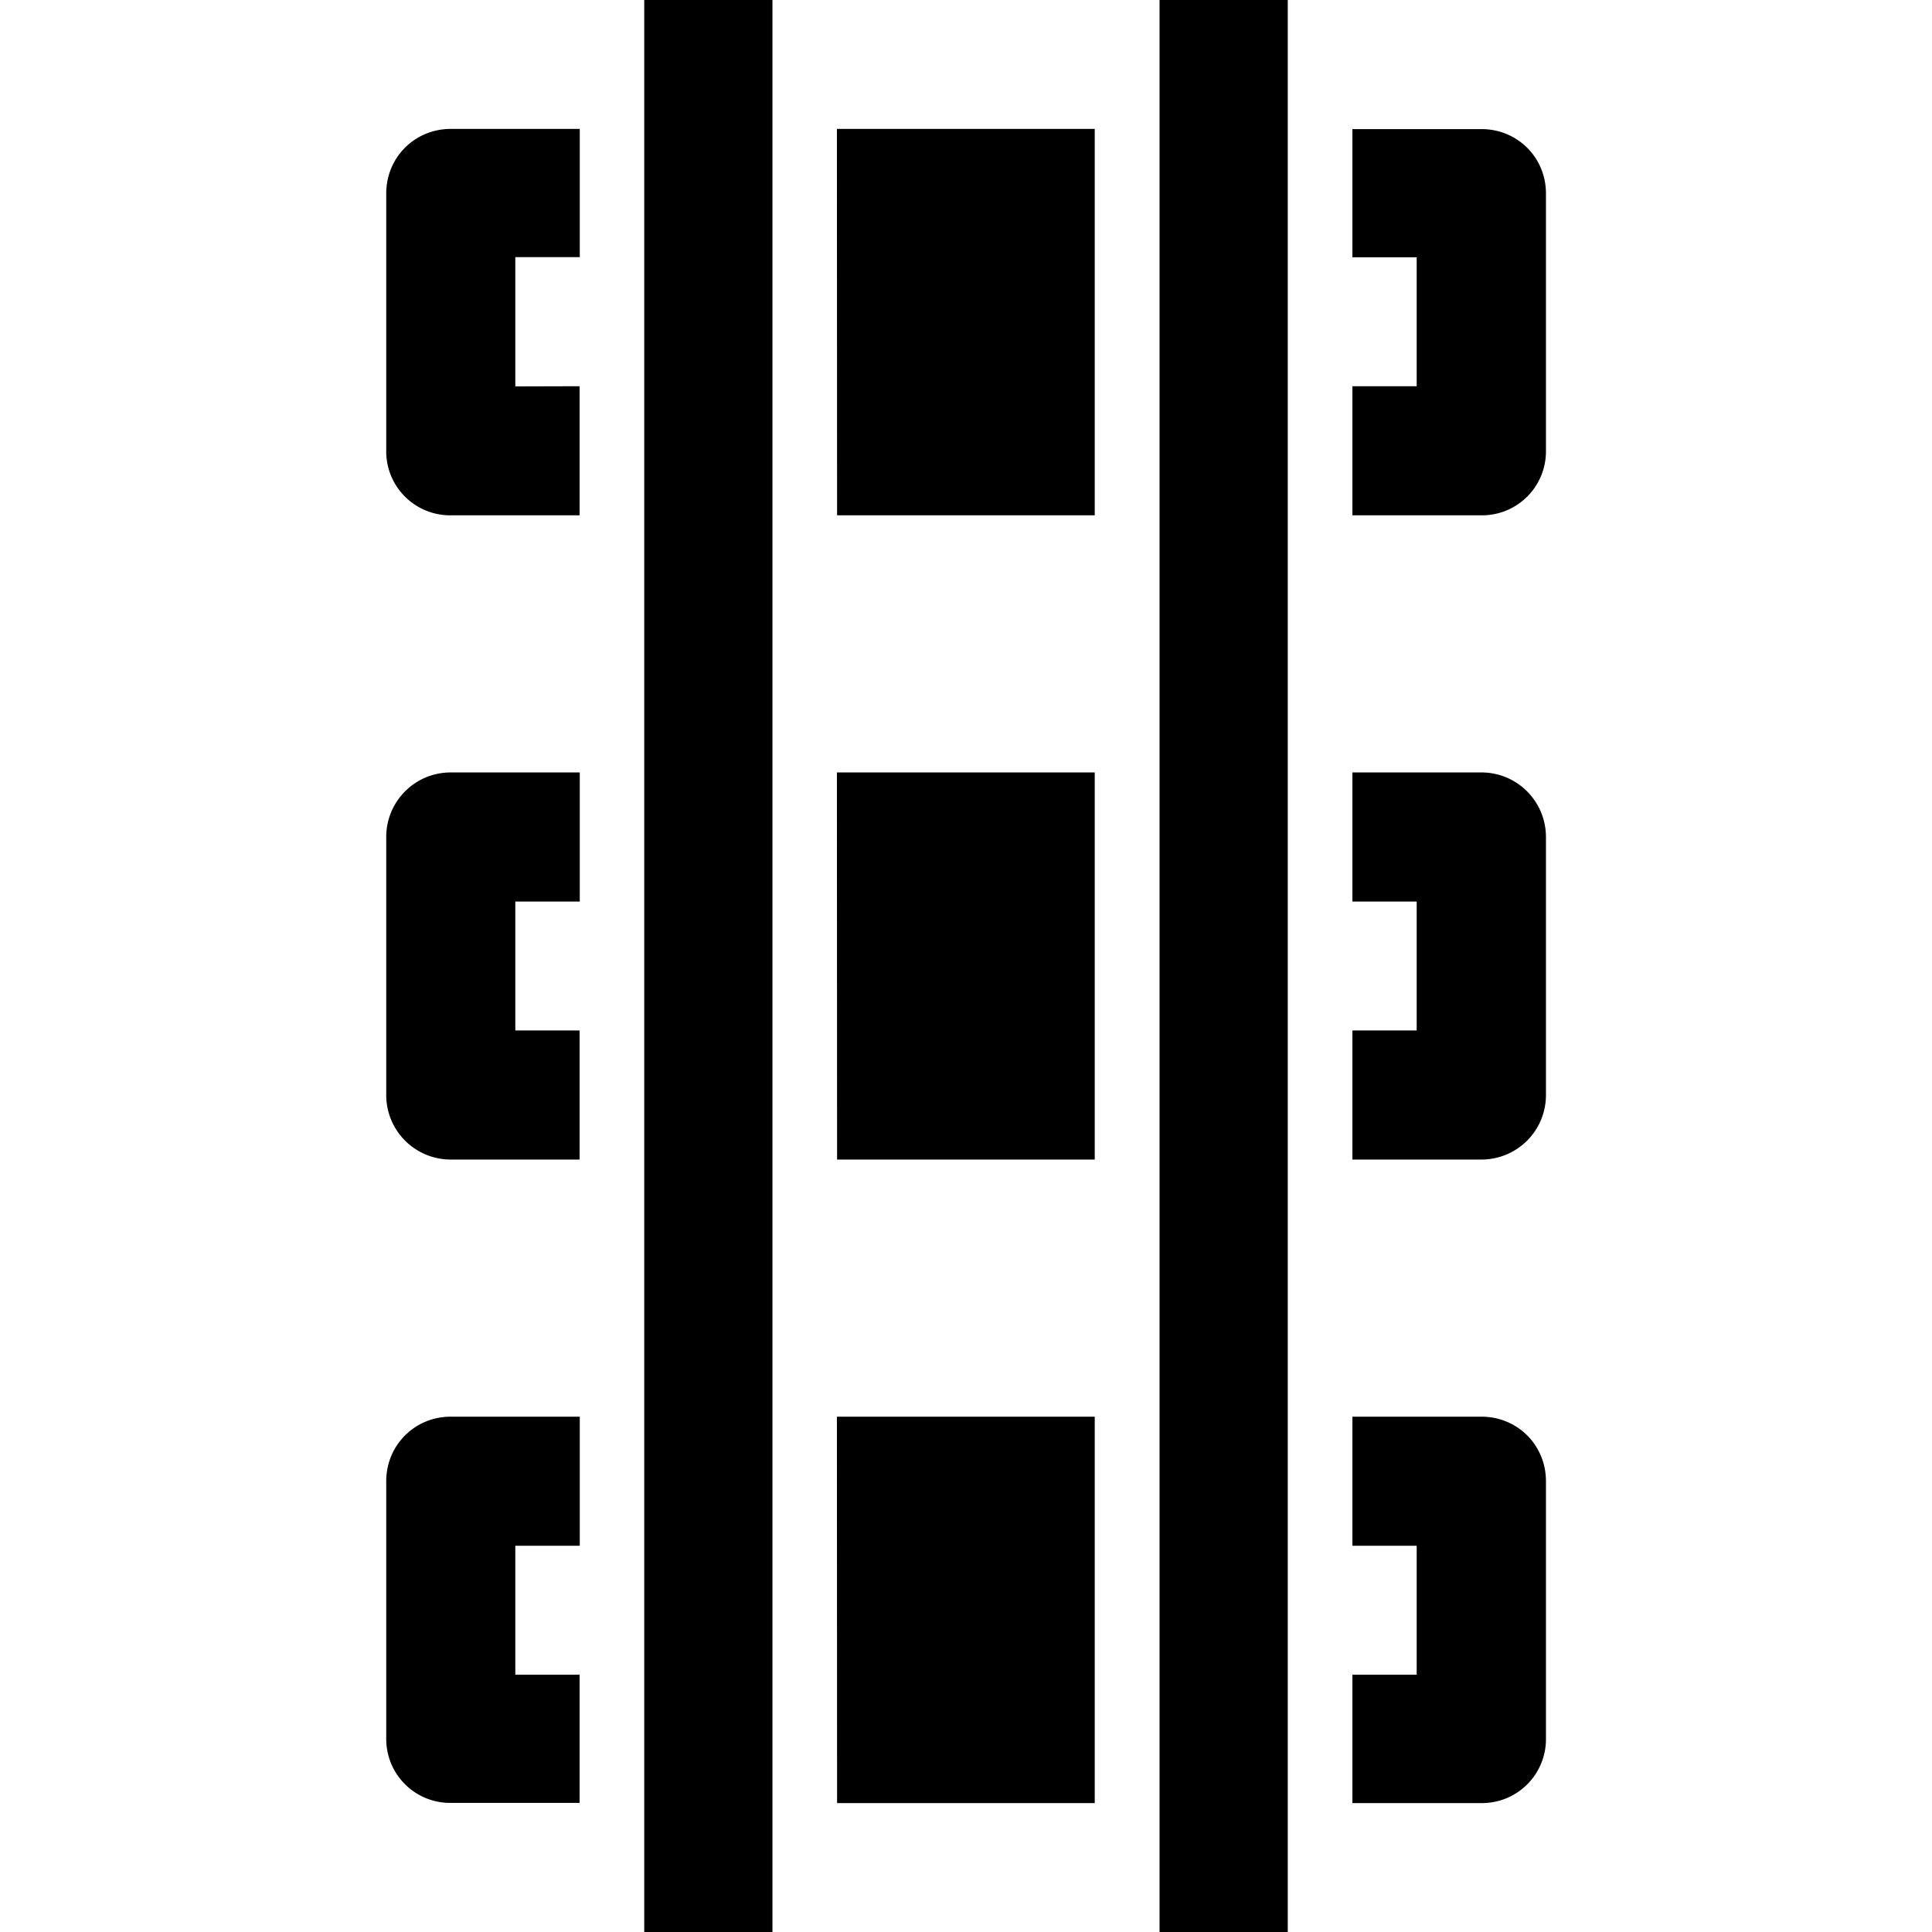 <svg xmlns="http://www.w3.org/2000/svg" width="11" height="11"><path d="M3.3 9.535v.73h-.734a.364.364 0 0 1-.367-.367V8.434c0-.207.164-.368.367-.368h.735v.735h-.367v.734Zm0-3.668v.735h-.734a.367.367 0 0 1-.367-.368V4.766c0-.204.164-.368.367-.368h.735v.735h-.367v.734Zm0-3.668v.735h-.734a.364.364 0 0 1-.367-.368V1.102c0-.207.164-.368.367-.368h.735v.73h-.367V2.2Zm4.4 7.336h.366v-.734H7.7v-.735h.735c.203 0 .367.16.367.368v1.464a.364.364 0 0 1-.367.368h-.735Zm0-3.668h.366v-.734H7.7v-.735h.735c.203 0 .367.165.367.368v1.468a.367.367 0 0 1-.367.368h-.735Zm0-3.668h.366v-.734H7.7v-.73h.735c.203 0 .367.16.367.367v1.464a.364.364 0 0 1-.367.368h-.735ZM4.765 8.066h1.468v2.2H4.766Zm0-3.668h1.468v2.204H4.766Zm0-3.664h1.468v2.2H4.766ZM3.668 0h.73v11h-.73Zm2.934 0h.73v11h-.73Zm0 0" style="stroke:none;fill-rule:nonzero;fill:#000;fill-opacity:1"/></svg>